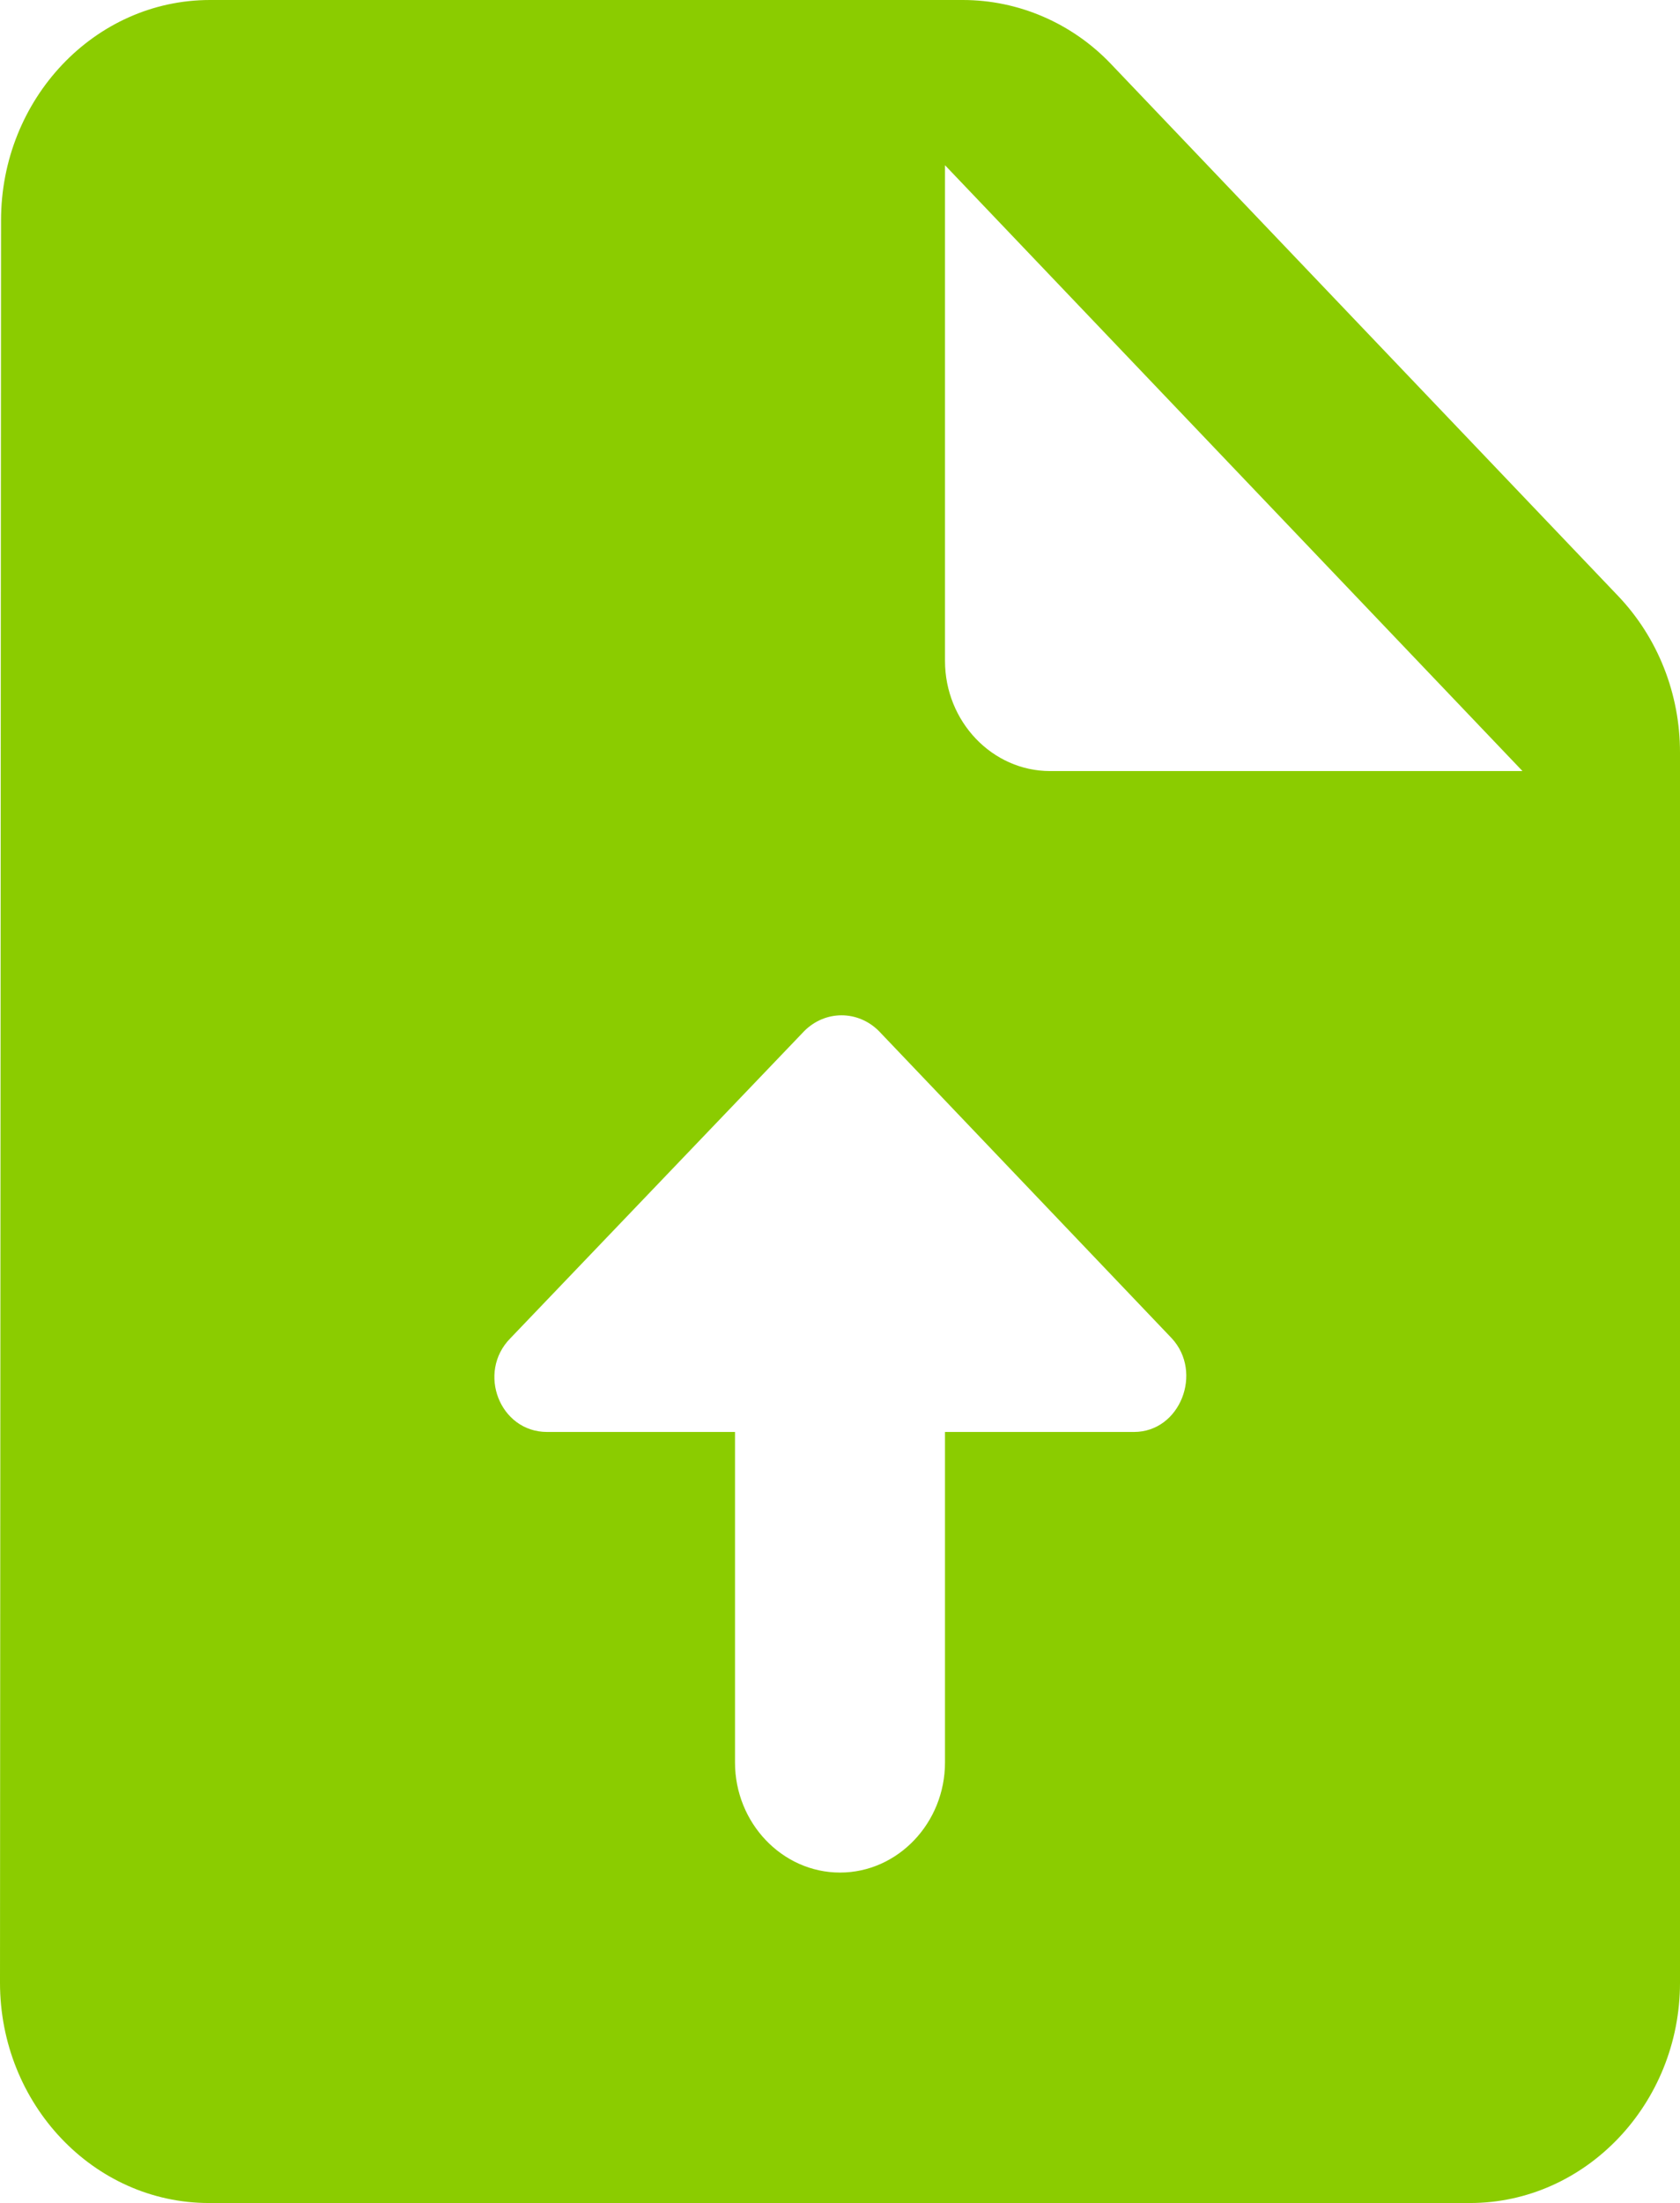 <svg width="74" height="97" viewBox="0 0 74 97" fill="none" xmlns="http://www.w3.org/2000/svg">
<path d="M71.271 26.238L48.932 2.813C47.221 1.018 44.862 0 42.411 0H9.25C4.162 0 0.046 4.365 0.046 9.7L0 87.3C0 92.635 4.116 97 9.204 97H64.75C69.838 97 74 92.635 74 87.3V33.126C74 30.555 73.029 28.081 71.271 26.238ZM49.95 63.05H41.625V77.6C41.625 80.267 39.544 82.45 37 82.45C34.456 82.45 32.375 80.267 32.375 77.6V63.05H24.096C22.015 63.05 20.997 60.431 22.477 58.928L35.428 45.396C36.352 44.474 37.786 44.474 38.711 45.396L51.615 58.928C53.002 60.431 51.985 63.05 49.95 63.05ZM46.25 33.95C43.706 33.95 41.625 31.767 41.625 29.1V7.275L67.062 33.95H46.25Z" fill="#8BCC00"/>
</svg>
